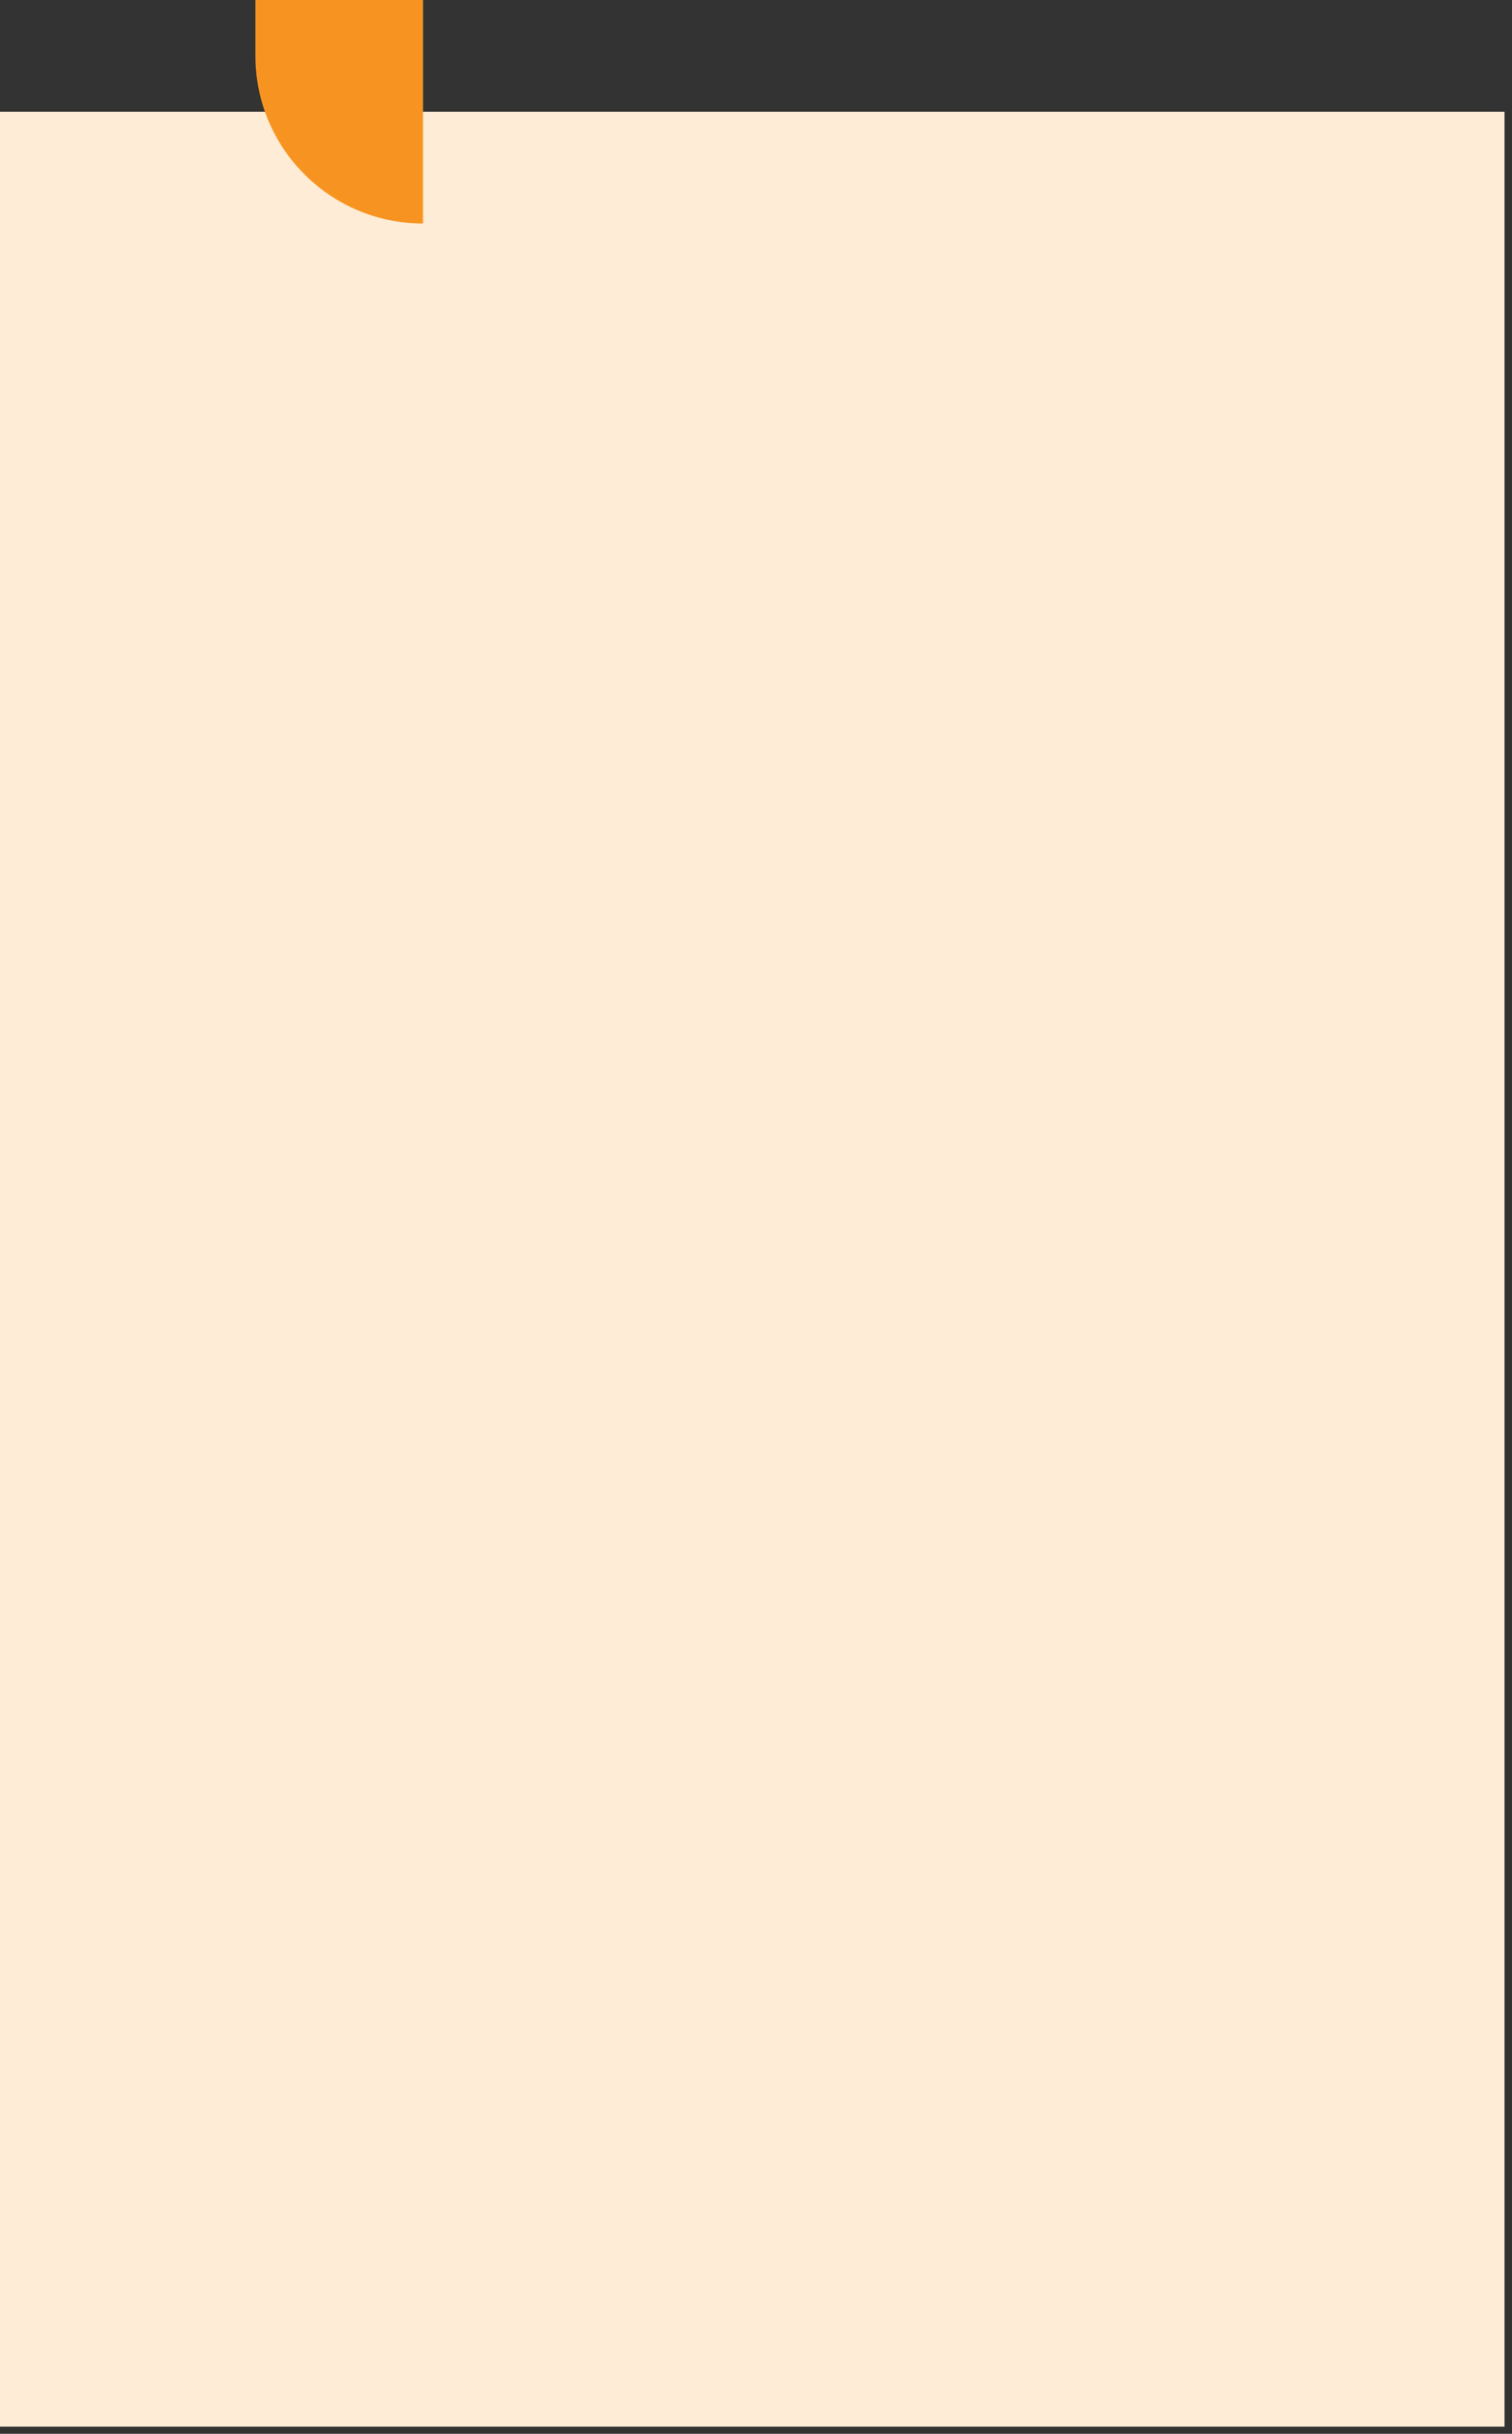 <svg width="169" height="272" viewBox="0 0 169 272" fill="none" xmlns="http://www.w3.org/2000/svg">
<rect x="0" y="0" width="169" height="272" fill="#333333" stroke="none"/>
<rect y="12.49" width="168.163" height="258.712" fill="#FFECD6"/>
<path d="M47.282 24.979C36.935 24.979 28.547 16.591 28.547 6.245L28.547 -5.72205e-05L47.282 -5.69971e-05L47.282 24.979V24.979Z" fill="#F79421"/>
</svg>
